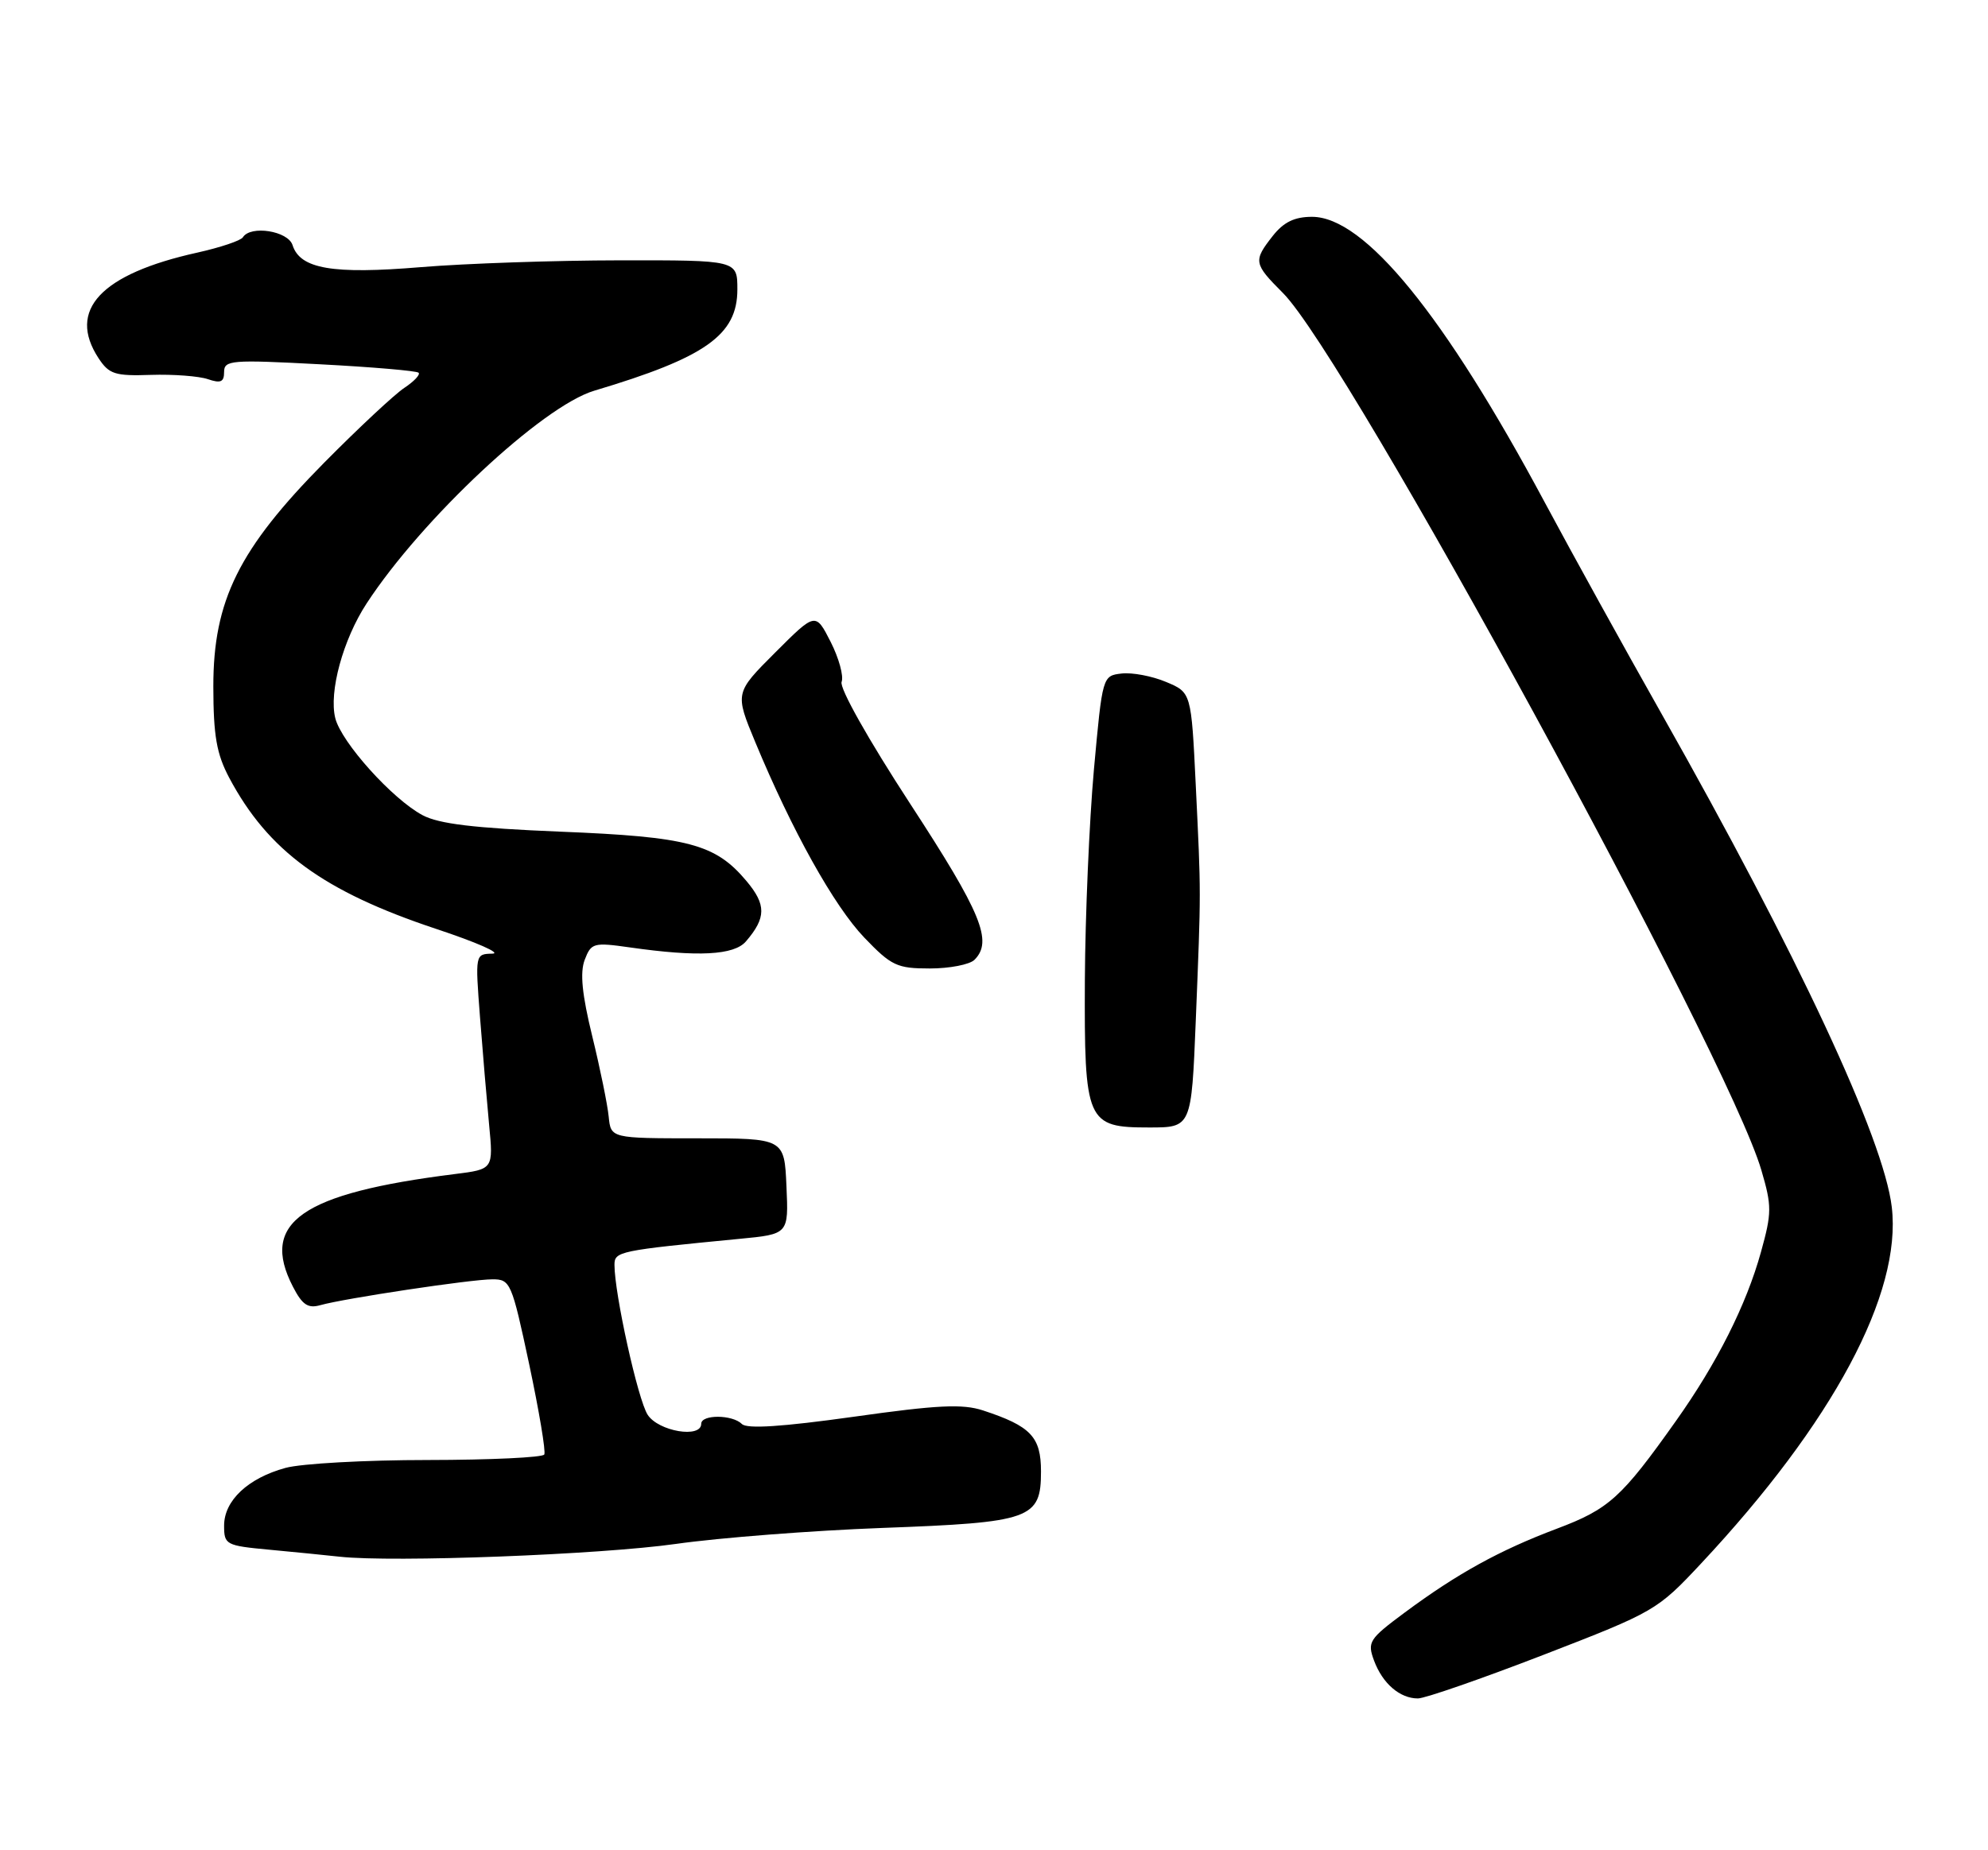 <?xml version="1.0" encoding="UTF-8" standalone="no"?>
<!DOCTYPE svg PUBLIC "-//W3C//DTD SVG 1.1//EN" "http://www.w3.org/Graphics/SVG/1.1/DTD/svg11.dtd" >
<svg xmlns="http://www.w3.org/2000/svg" xmlns:xlink="http://www.w3.org/1999/xlink" version="1.1" viewBox="0 0 275 256">
 <g >
 <path fill="currentColor"
d=" M 213.53 228.96 C 228.89 223.02 229.25 222.81 235.30 216.34 C 253.56 196.82 263.10 178.98 261.69 167.01 C 260.57 157.54 248.68 132.07 229.83 98.74 C 224.78 89.81 217.51 76.65 213.68 69.50 C 199.79 43.55 188.75 30.00 181.49 30.00 C 179.07 30.00 177.57 30.73 176.07 32.63 C 173.34 36.11 173.41 36.47 177.47 40.54 C 186.33 49.40 239.00 145.99 243.65 161.91 C 245.11 166.88 245.10 167.81 243.59 173.25 C 241.56 180.56 237.51 188.61 231.83 196.61 C 224.30 207.24 222.57 208.80 215.34 211.52 C 207.41 214.51 201.57 217.73 194.28 223.14 C 189.38 226.78 189.12 227.19 190.07 229.76 C 191.25 232.94 193.64 235.00 196.14 235.00 C 197.11 235.00 204.94 232.28 213.53 228.96 Z  M 93.50 213.62 C 99.55 212.76 112.38 211.77 122.00 211.41 C 142.65 210.65 144.00 210.17 144.00 203.59 C 144.00 198.80 142.59 197.32 135.98 195.15 C 133.15 194.22 129.66 194.39 118.06 196.03 C 108.20 197.41 103.33 197.73 102.63 197.03 C 101.31 195.71 97.00 195.69 97.00 197.00 C 97.00 199.05 91.08 198.05 89.59 195.75 C 88.24 193.66 85.00 179.01 85.00 175.00 C 85.00 173.15 85.63 173.02 102.29 171.41 C 109.09 170.76 109.09 170.76 108.79 164.13 C 108.50 157.50 108.50 157.50 96.50 157.50 C 84.50 157.50 84.50 157.50 84.20 154.50 C 84.04 152.85 83.02 147.85 81.93 143.39 C 80.51 137.59 80.21 134.58 80.88 132.81 C 81.78 130.46 82.09 130.37 87.16 131.09 C 96.54 132.43 101.55 132.17 103.19 130.25 C 106.00 126.98 106.01 125.17 103.25 121.89 C 98.95 116.77 95.21 115.78 77.50 115.07 C 65.58 114.58 60.72 114.00 58.45 112.79 C 54.26 110.55 47.22 102.71 46.38 99.37 C 45.47 95.75 47.45 88.49 50.71 83.50 C 58.34 71.81 75.03 56.20 82.20 54.06 C 97.61 49.46 102.00 46.35 102.00 40.05 C 102.00 36.00 102.00 36.00 85.75 36.02 C 76.81 36.03 64.44 36.45 58.25 36.96 C 46.00 37.98 41.52 37.21 40.47 33.92 C 39.85 31.95 34.66 31.13 33.60 32.83 C 33.32 33.29 30.48 34.24 27.30 34.95 C 13.93 37.91 9.27 42.90 13.63 49.56 C 15.09 51.78 15.90 52.04 20.88 51.87 C 23.97 51.77 27.51 52.04 28.75 52.46 C 30.53 53.07 31.00 52.86 31.00 51.47 C 31.00 49.83 31.99 49.75 44.21 50.40 C 51.48 50.78 57.64 51.31 57.90 51.57 C 58.17 51.83 57.28 52.77 55.94 53.66 C 54.60 54.54 49.61 59.20 44.86 64.00 C 33.03 75.97 29.50 83.09 29.51 95.00 C 29.52 101.81 29.96 104.32 31.71 107.62 C 37.10 117.75 44.76 123.34 60.29 128.51 C 65.91 130.37 69.43 131.92 68.11 131.95 C 65.73 132.00 65.73 132.01 66.40 140.75 C 66.77 145.56 67.34 152.26 67.66 155.64 C 68.25 161.78 68.25 161.78 62.88 162.45 C 41.69 165.11 35.92 169.14 40.52 178.03 C 41.82 180.55 42.60 181.07 44.33 180.58 C 47.62 179.65 65.15 177.01 68.10 177.01 C 70.60 177.00 70.78 177.41 73.20 188.75 C 74.57 195.21 75.52 200.84 75.29 201.25 C 75.07 201.66 67.82 202.00 59.19 202.01 C 50.56 202.01 41.70 202.50 39.50 203.10 C 34.30 204.52 31.00 207.62 31.00 211.09 C 31.00 213.73 31.24 213.86 37.25 214.42 C 40.69 214.74 45.08 215.18 47.00 215.39 C 54.37 216.20 82.98 215.11 93.50 213.62 Z  M 165.41 141.25 C 166.15 122.80 166.15 124.01 165.41 108.65 C 164.79 95.81 164.79 95.81 161.29 94.35 C 159.37 93.54 156.60 93.02 155.15 93.19 C 152.51 93.50 152.50 93.53 151.32 106.50 C 150.68 113.65 150.12 126.71 150.07 135.53 C 149.98 155.30 150.29 156.00 158.96 156.00 C 164.81 156.00 164.81 156.00 165.41 141.25 Z  M 134.80 132.80 C 137.37 130.23 135.77 126.34 125.93 111.25 C 120.09 102.29 116.10 95.19 116.42 94.35 C 116.73 93.54 116.04 91.05 114.90 88.80 C 112.81 84.71 112.81 84.71 107.23 90.29 C 101.65 95.87 101.65 95.87 104.48 102.69 C 109.56 114.93 115.37 125.35 119.55 129.72 C 123.31 133.64 124.08 134.00 128.63 134.00 C 131.36 134.00 134.14 133.46 134.80 132.80 Z "/>
</g>
</svg>